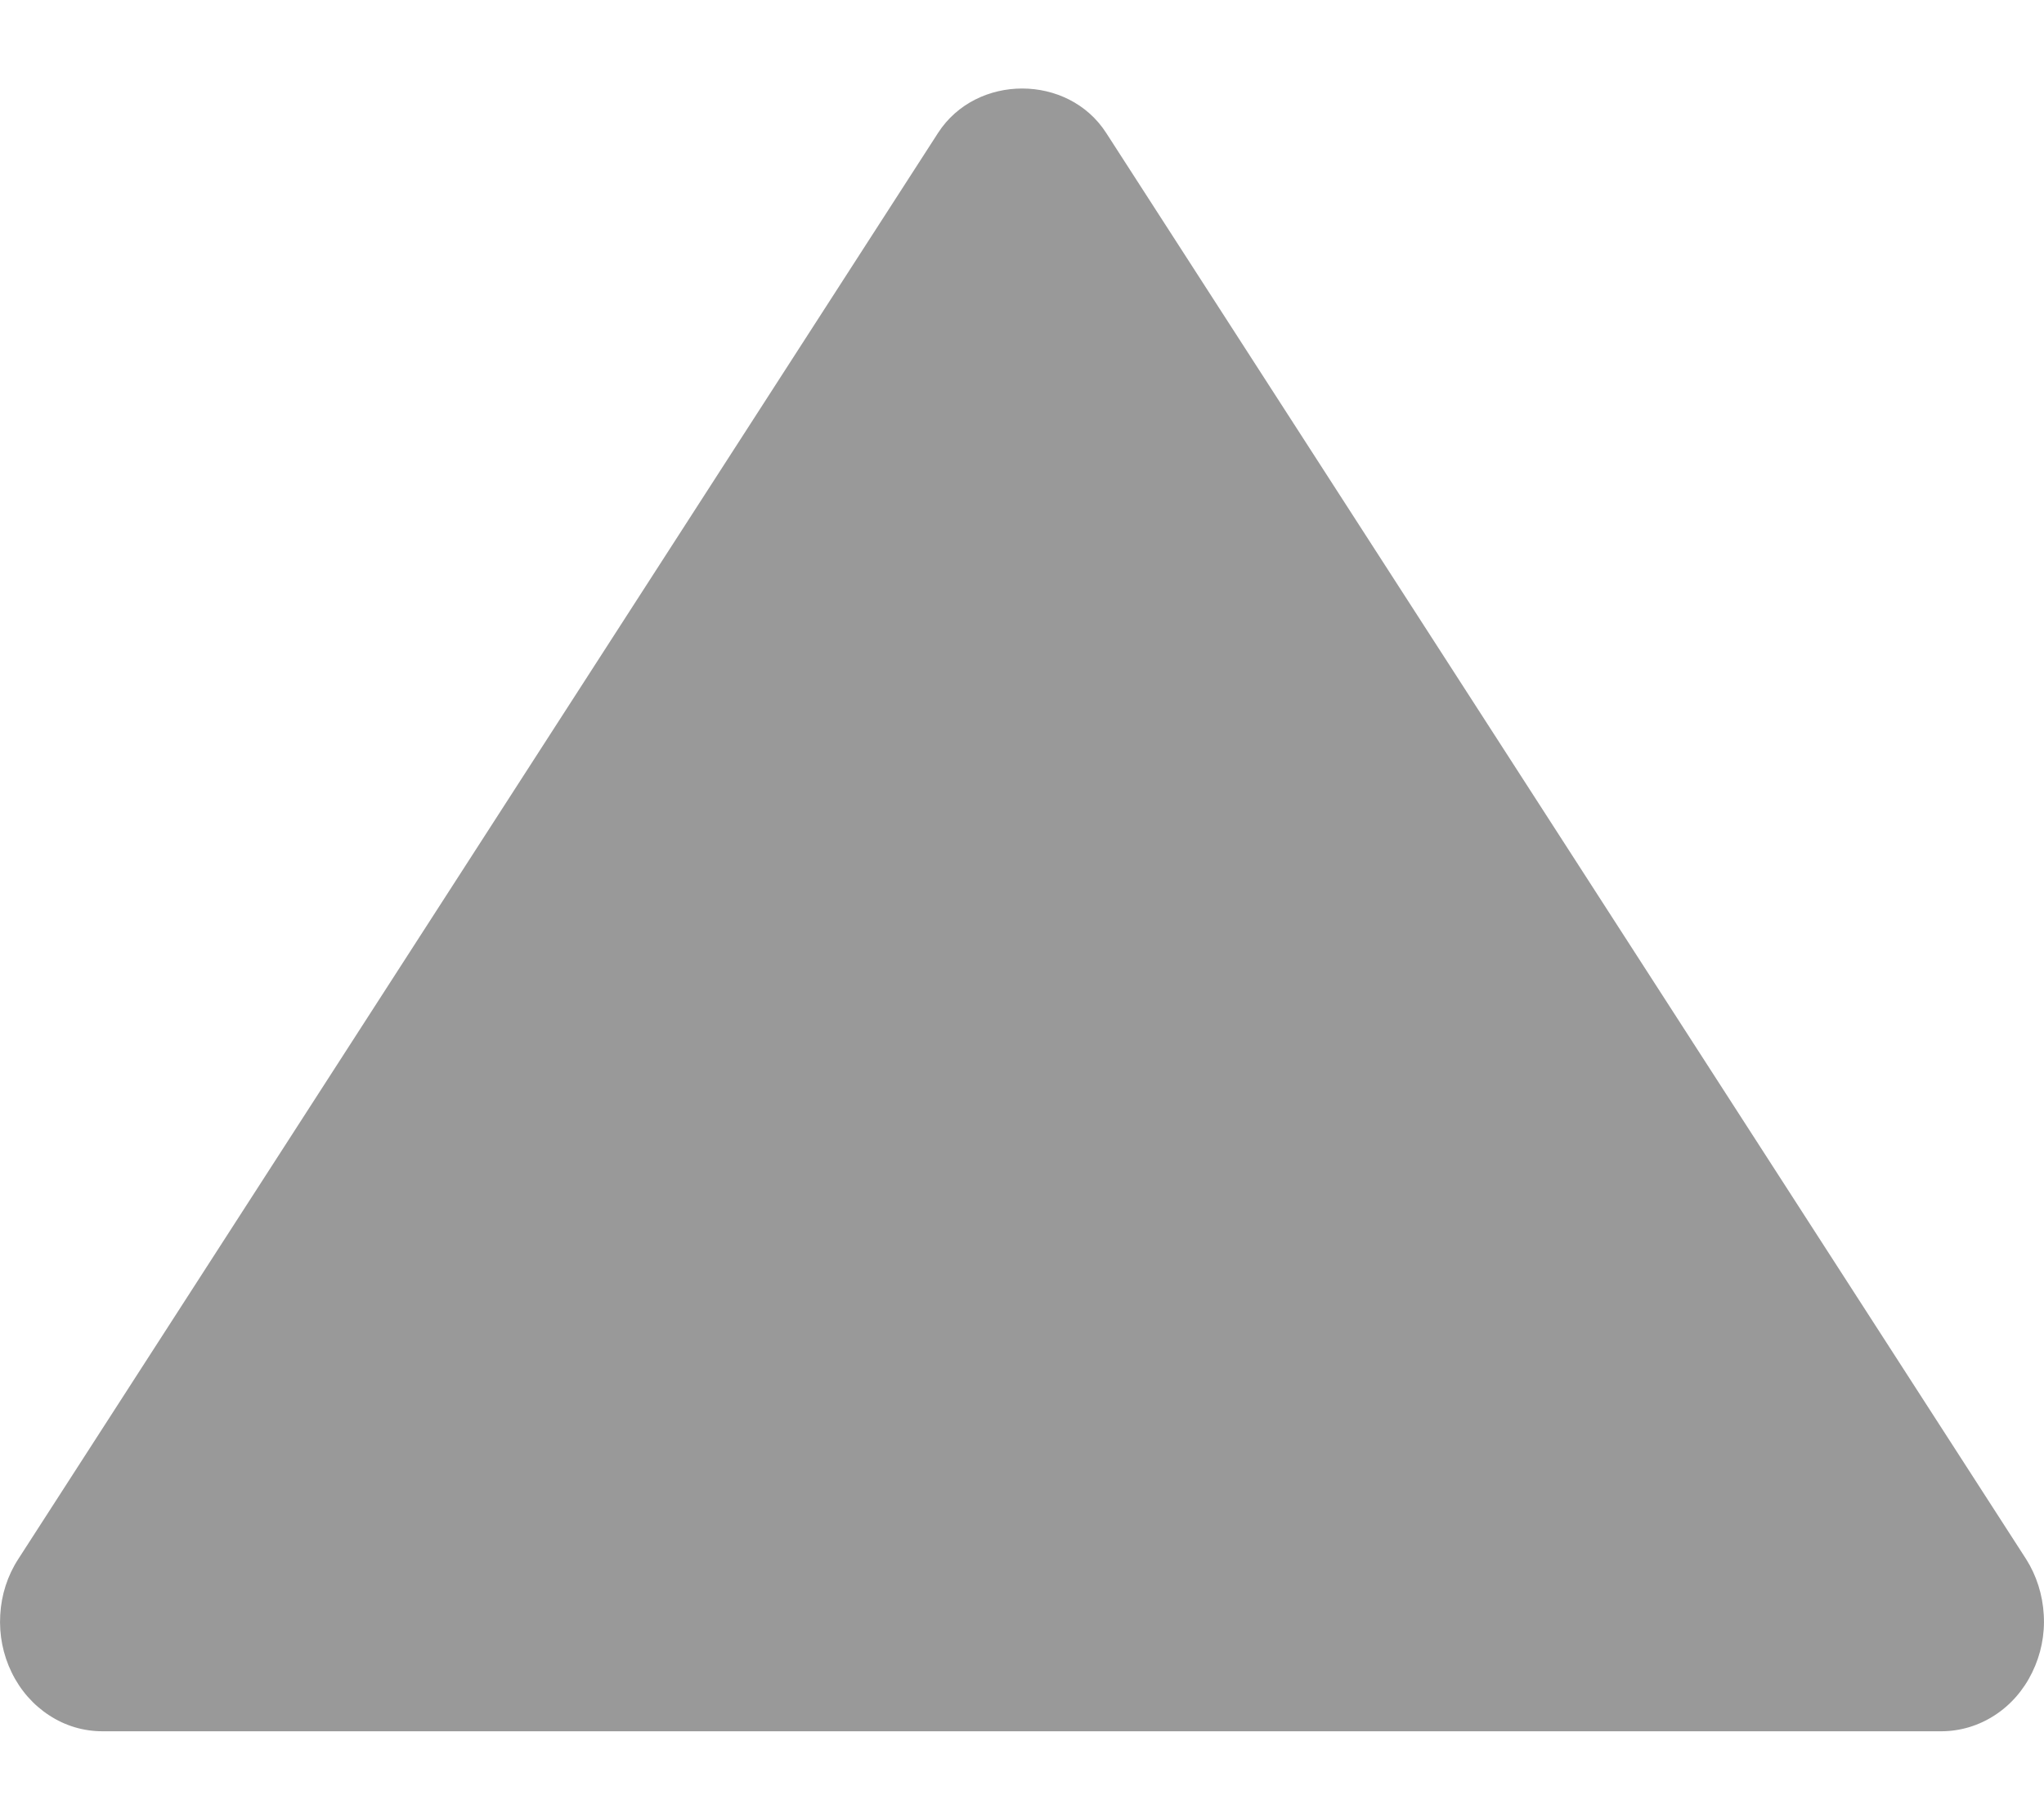 <svg width="17" height="15" viewBox="0 0 17 15" fill="none" xmlns="http://www.w3.org/2000/svg">
<path d="M0.851 14.396H16.151C16.306 14.395 16.458 14.349 16.59 14.263C16.723 14.177 16.831 14.053 16.902 13.906C16.974 13.759 17.008 13.594 16.998 13.428C16.989 13.262 16.938 13.101 16.851 12.964L9.2 1.105C8.883 0.613 8.12 0.613 7.802 1.105L0.152 12.964C0.063 13.101 0.011 13.261 0.002 13.428C-0.008 13.594 0.025 13.76 0.097 13.907C0.169 14.055 0.277 14.178 0.41 14.264C0.543 14.351 0.695 14.396 0.851 14.396Z" fill="black" fill-opacity="0.4"/>
</svg>
